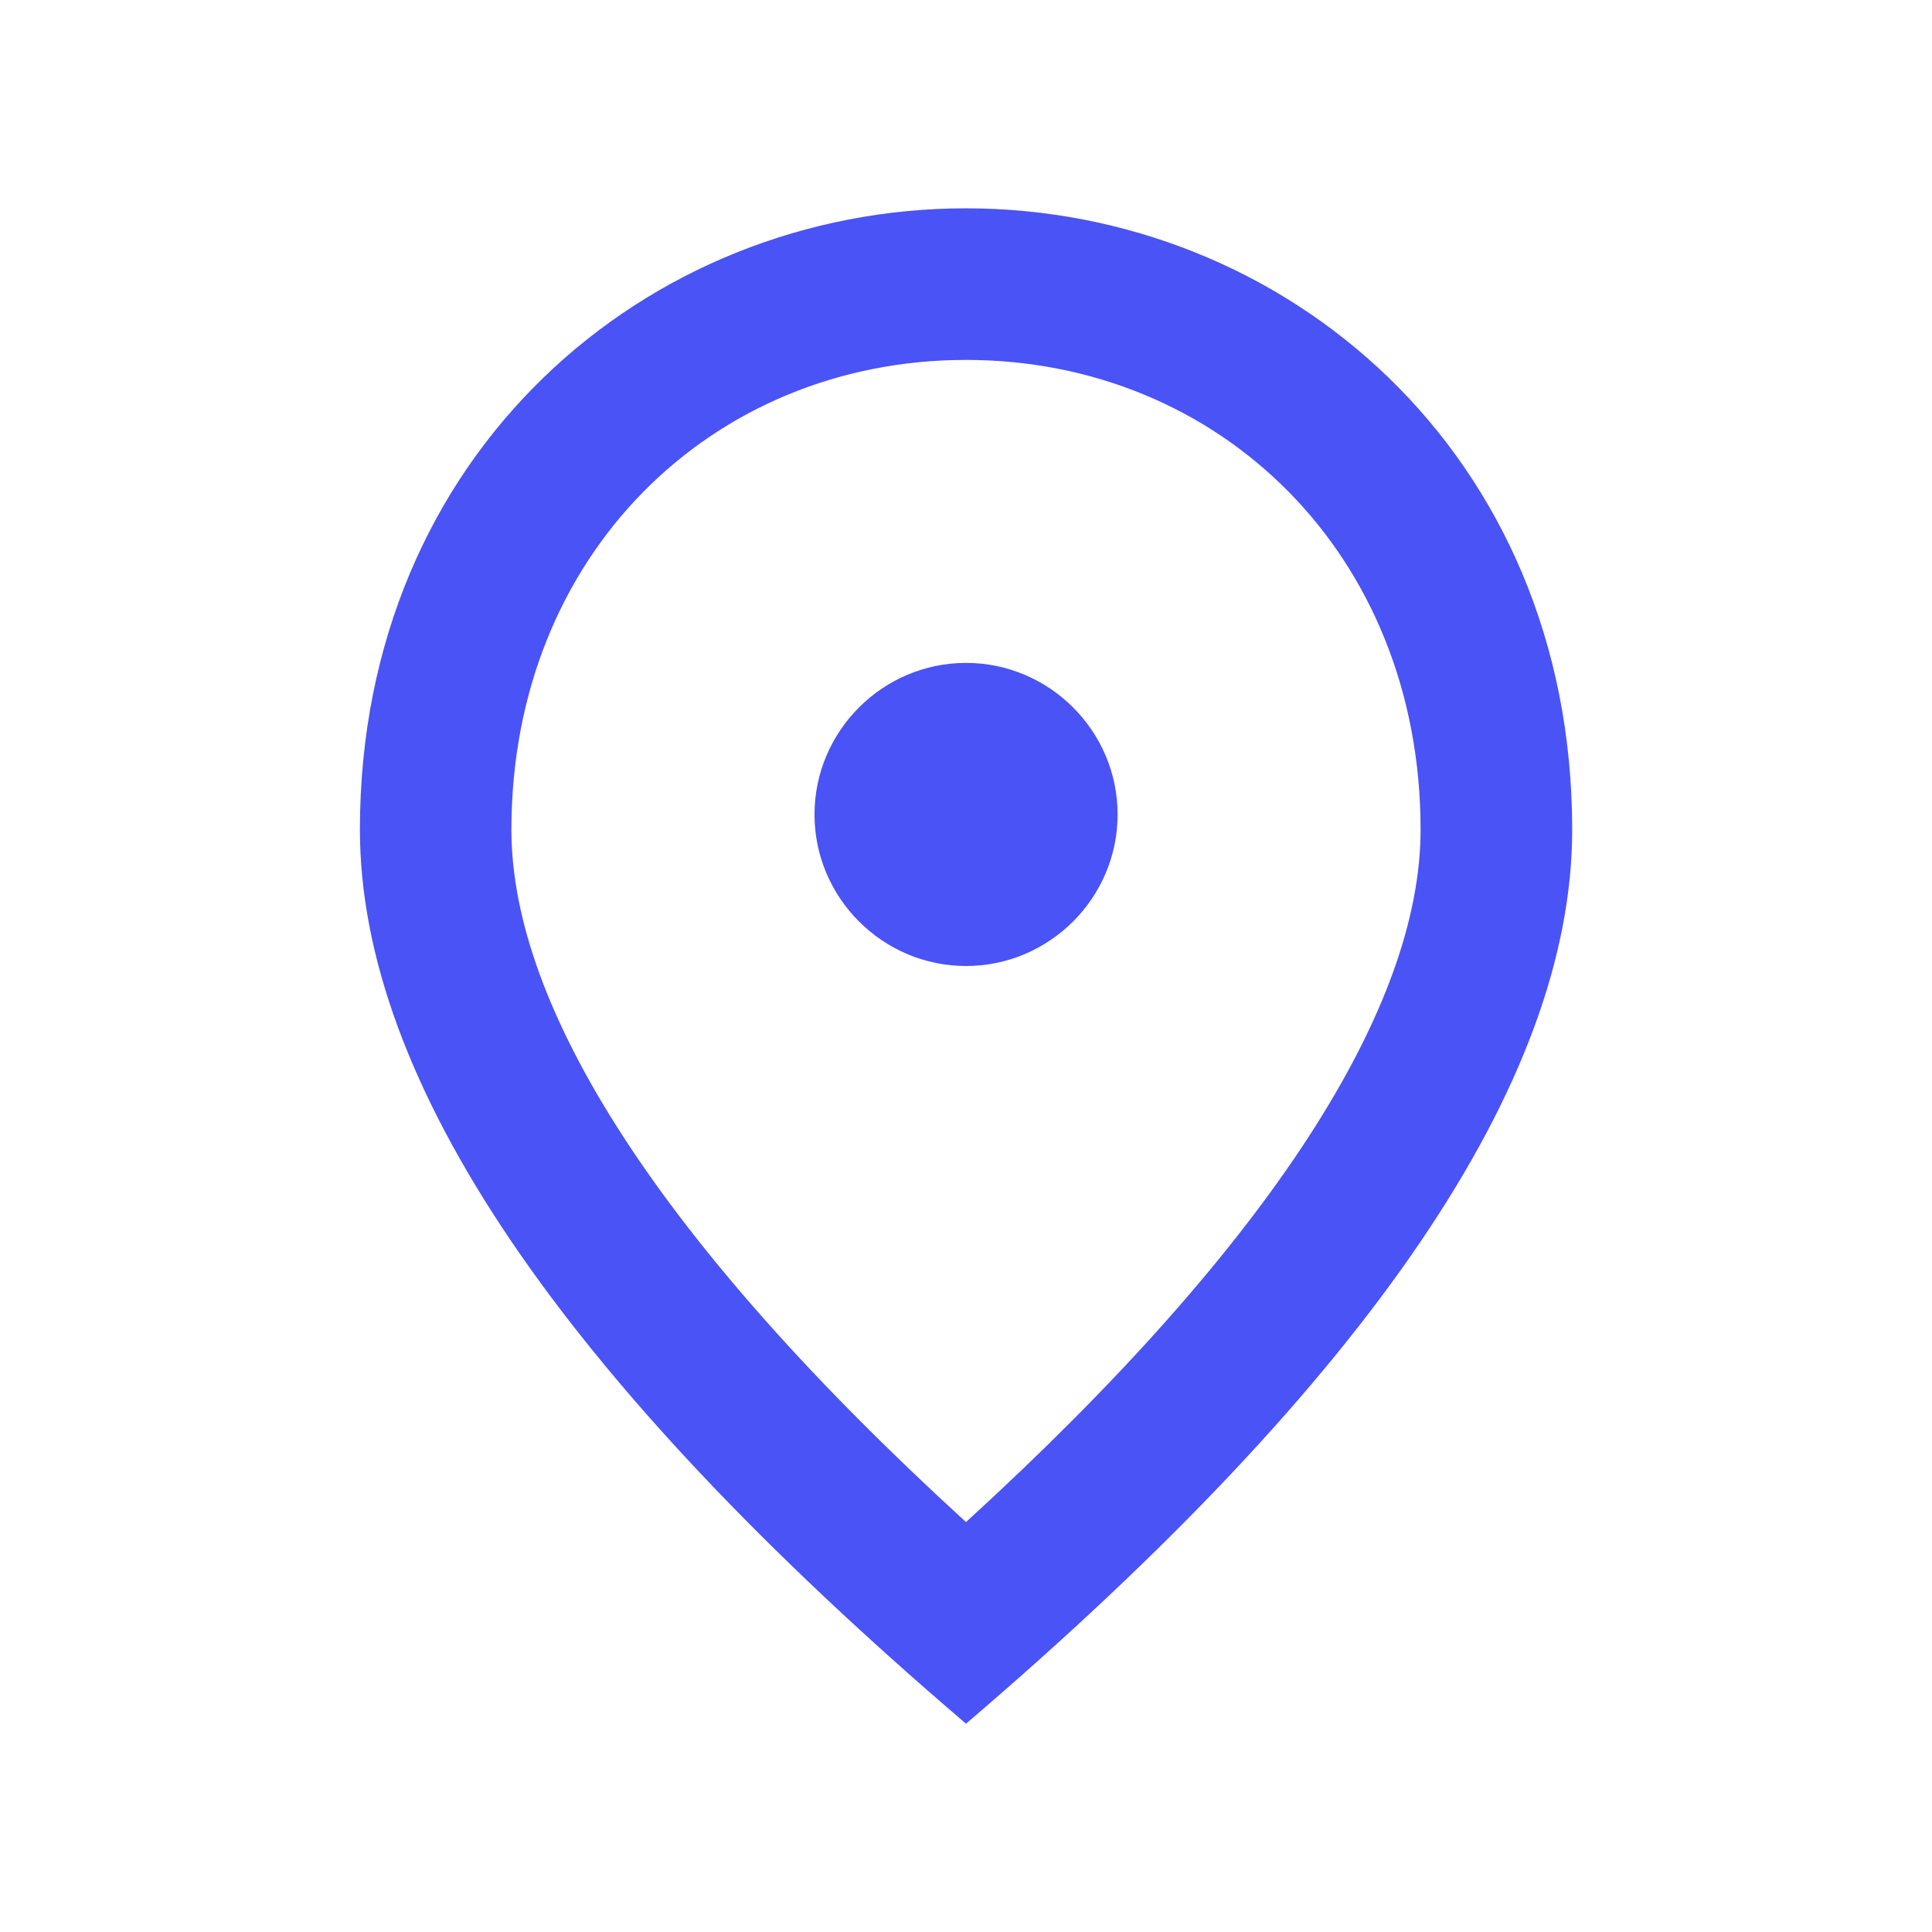 <svg width="24" height="24" viewBox="0 0 16 17" fill="none" xmlns="http://www.w3.org/2000/svg">
<path d="M8 8.5C7.267 8.5 6.667 7.9 6.667 7.167C6.667 6.433 7.267 5.833 8 5.833C8.734 5.833 9.334 6.433 9.334 7.167C9.334 7.9 8.734 8.5 8 8.5ZM12 7.3C12 4.88 10.234 3.167 8 3.167C5.767 3.167 4 4.88 4 7.3C4 8.86 5.3 10.927 8 13.393C10.7 10.927 12 8.86 12 7.3ZM8 1.833C10.8 1.833 13.334 3.98 13.334 7.3C13.334 9.513 11.554 12.133 8 15.167C4.447 12.133 2.667 9.513 2.667 7.3C2.667 3.98 5.2 1.833 8 1.833Z" fill="#4A53F5"/>
</svg>
